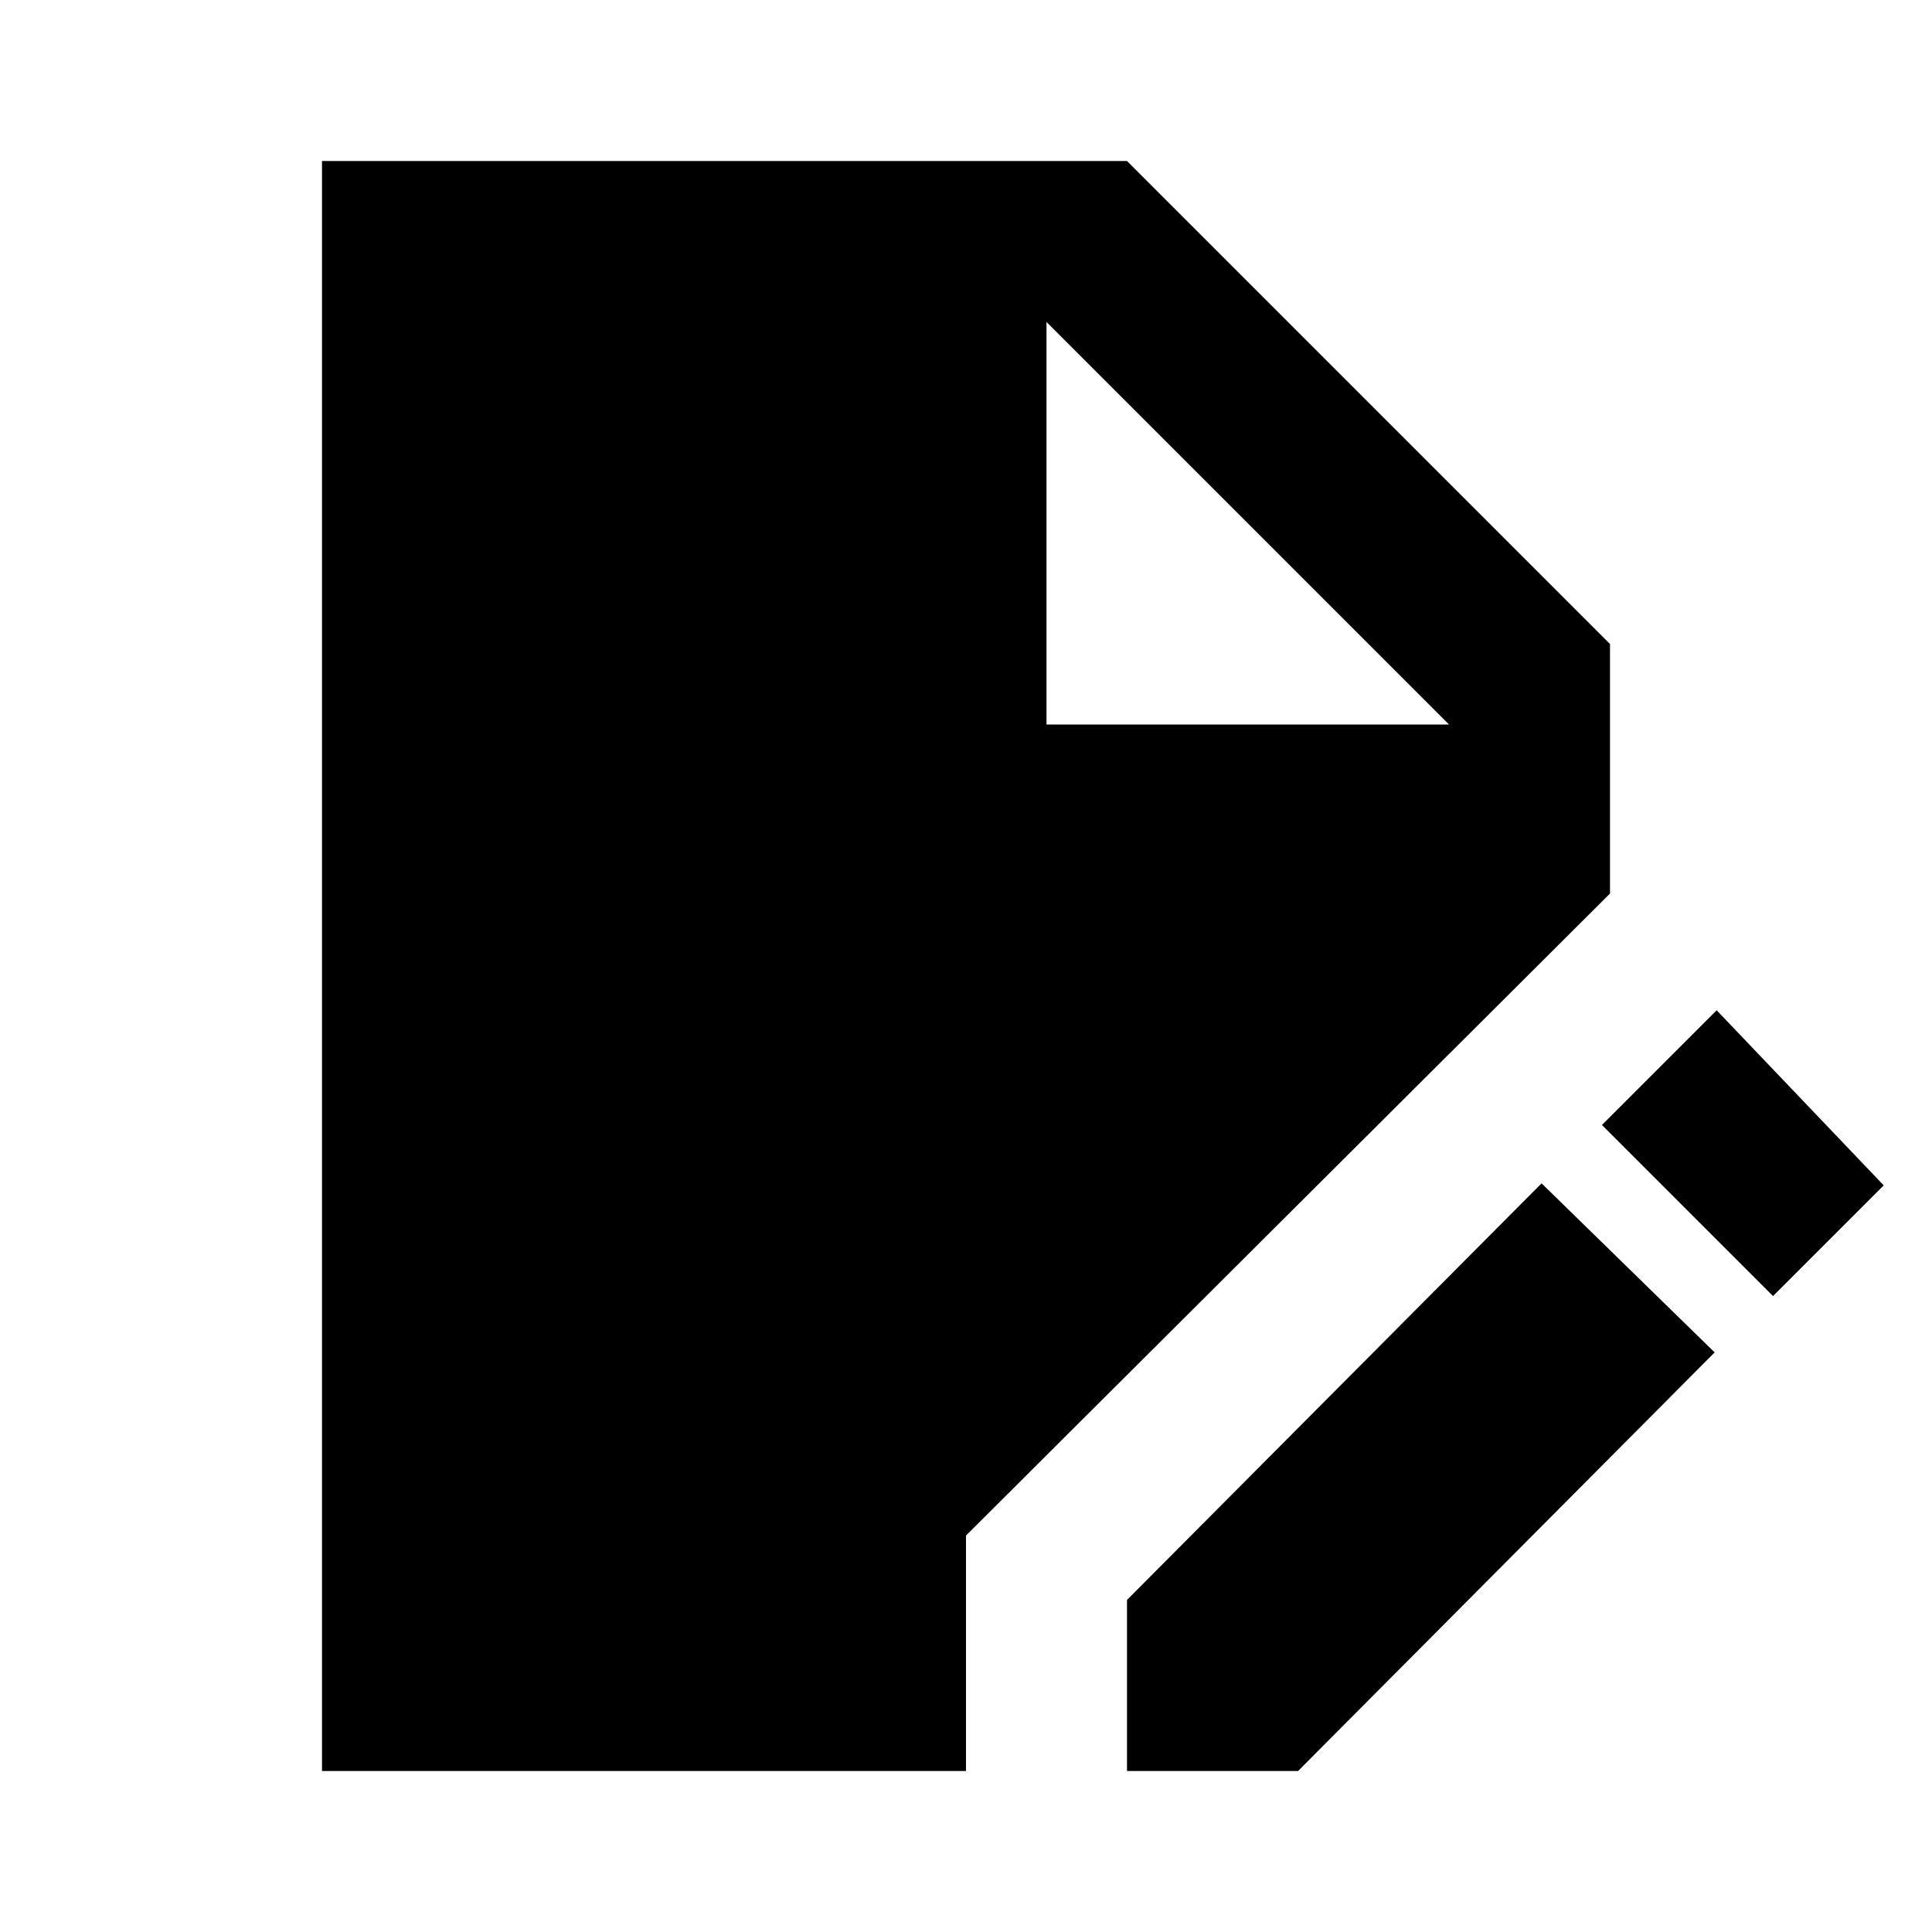 <svg xmlns="http://www.w3.org/2000/svg" role="img" width="1em" height="1em" viewBox="0 0 24 24"><path fill="currentColor" d="M4 22V2h10l6 6v3.1l-8 7.975V22Zm10 0v-2.125l5.15-5.175l2.15 2.1l-5.175 5.2Zm8.025-5.9L19.9 13.975l1.425-1.425l2.075 2.175ZM13 9h5l-5-5Z"/></svg>
